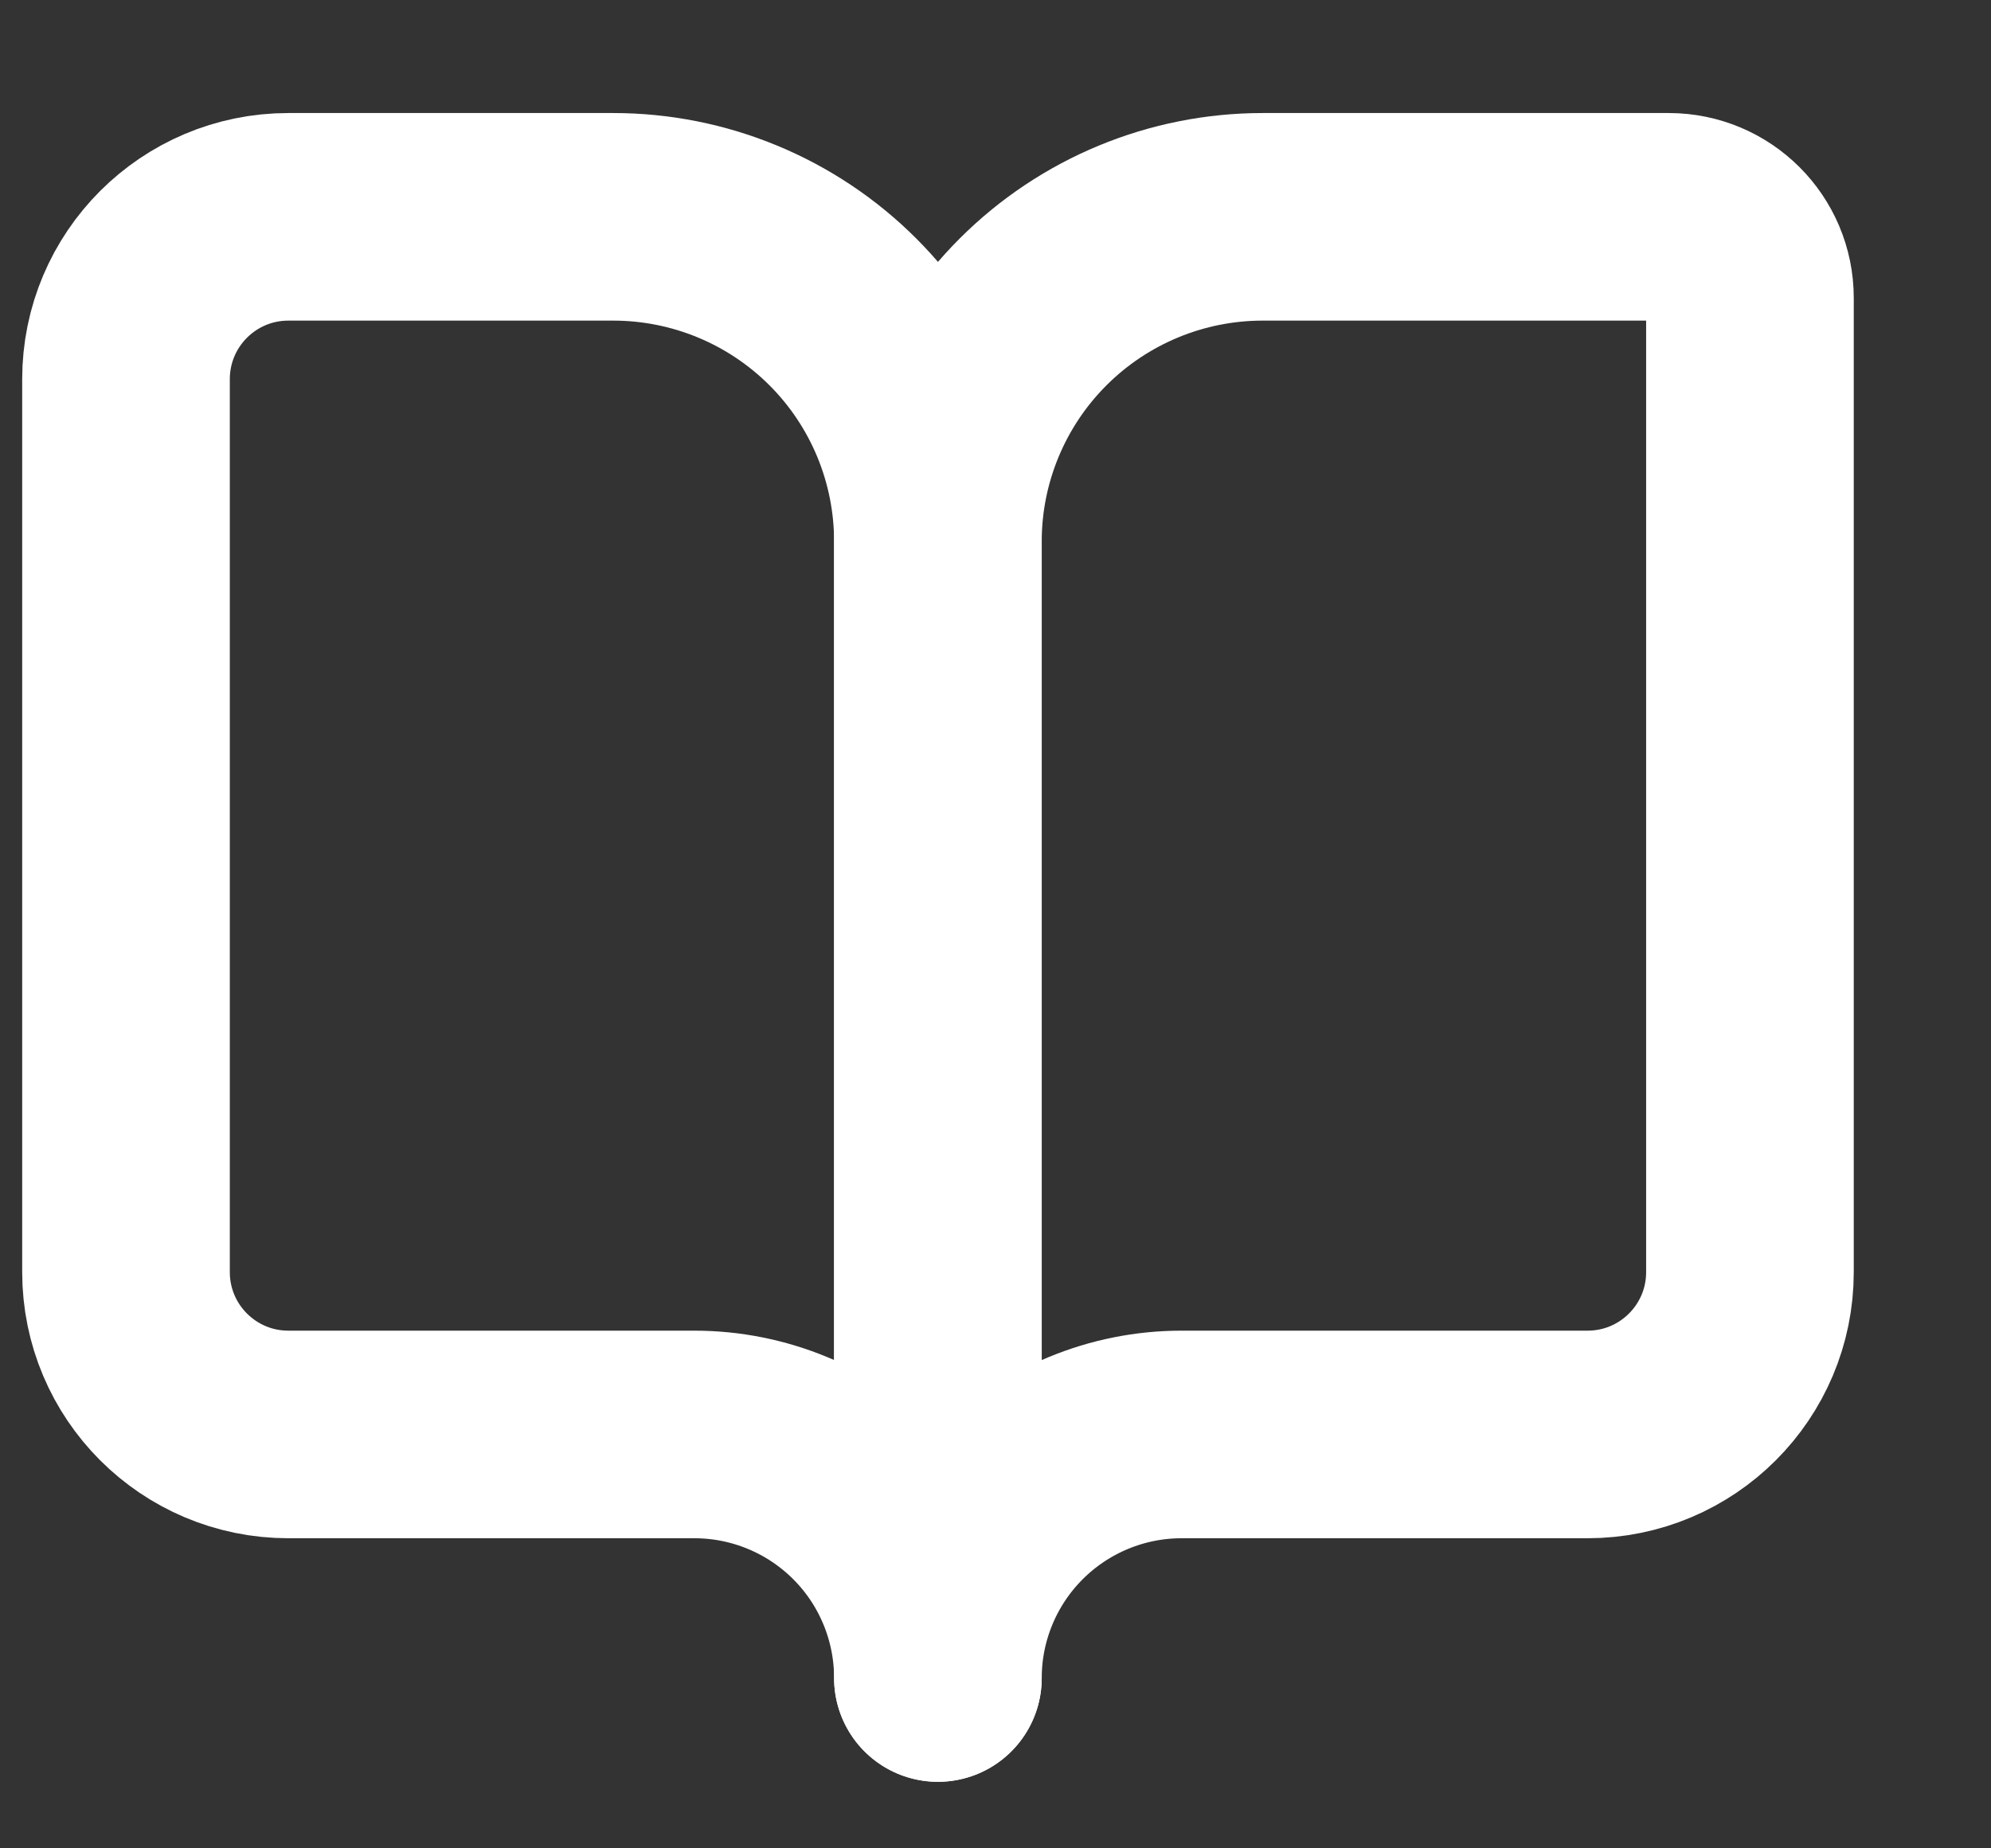 <svg width="14" height="13" viewBox="0 0 14 13" fill="none" xmlns="http://www.w3.org/2000/svg">
<rect x="0" y="0" width="14" height="13" fill="#333333" stroke="none"/>
<path d="M0.886 2.667C0.886 2.036 1.397 1.525 2.028 1.525H4.312C4.917 1.525 5.498 1.765 5.927 2.194C6.355 2.622 6.595 3.203 6.595 3.808V11.802C6.595 11.348 6.415 10.912 6.094 10.591C5.773 10.27 5.337 10.089 4.883 10.089H2.028C1.397 10.089 0.886 9.578 0.886 8.947V2.667Z" stroke="white" stroke-width="1.46" stroke-linecap="round" stroke-linejoin="round"/>
<path d="M12.305 2.096C12.305 1.78 12.049 1.525 11.734 1.525H8.879C8.274 1.525 7.693 1.765 7.264 2.194C6.836 2.622 6.595 3.203 6.595 3.808V11.802C6.595 11.348 6.776 10.912 7.097 10.591C7.418 10.27 7.854 10.089 8.308 10.089H11.163C11.794 10.089 12.305 9.578 12.305 8.947V2.096Z" stroke="white" stroke-width="1.46" stroke-linecap="round" stroke-linejoin="round"/>
</svg>
